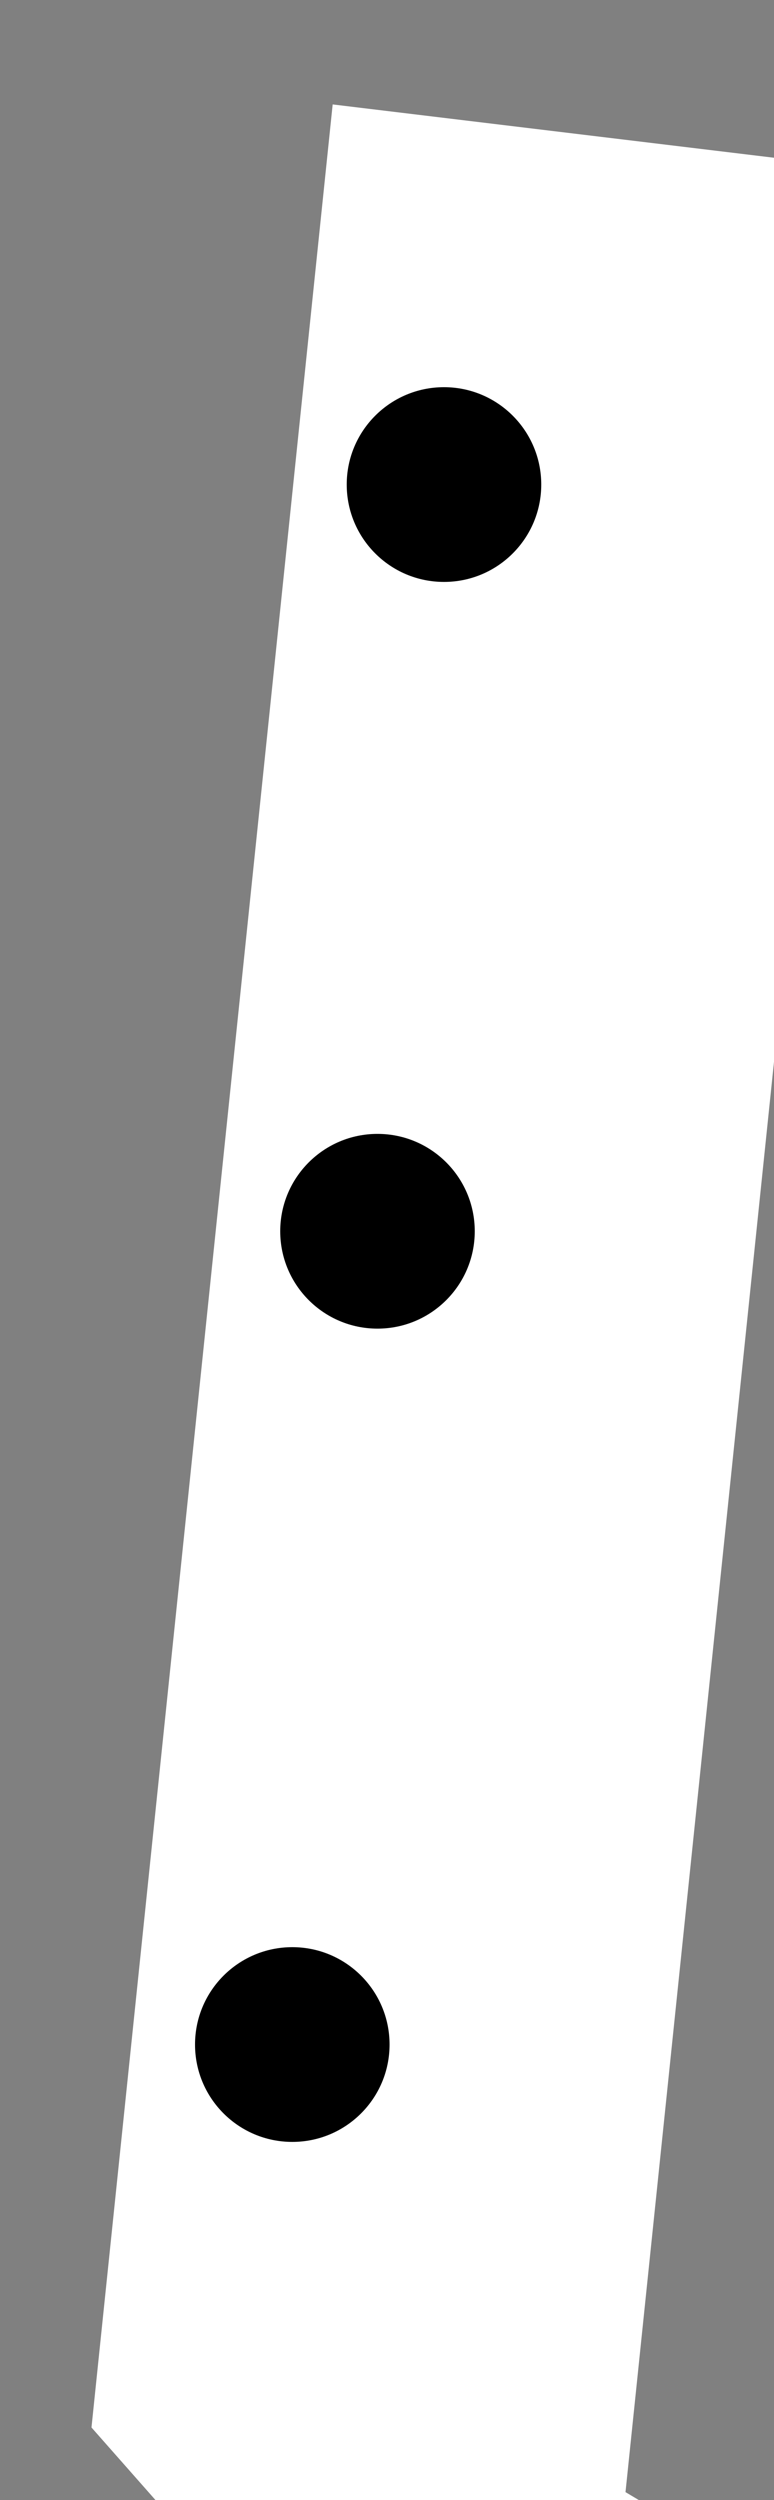 <?xml version="1.0" encoding="UTF-8" standalone="no"?>
<!-- Created with Inkscape (http://www.inkscape.org/) -->

<svg
   xmlns:dc="http://purl.org/dc/elements/1.1/"
   xmlns:cc="http://creativecommons.org/ns#"
   xmlns:rdf="http://www.w3.org/1999/02/22-rdf-syntax-ns#"
   xmlns:svg="http://www.w3.org/2000/svg"
   xmlns="http://www.w3.org/2000/svg"
   xmlns:sodipodi="http://sodipodi.sourceforge.net/DTD/sodipodi-0.dtd"
   xmlns:inkscape="http://www.inkscape.org/namespaces/inkscape"
   width="4.679mm"
   height="15.097mm"
   viewBox="0 0 4.679 15.097"
   version="1.1"
   id="svg2694"
   inkscape:version="0.92.2 (5c3e80d, 2017-08-06)"
   sodipodi:docname="woodbarricade_plank_starp2.svg">
  <rect x="0" y="0" width="4.679" height="15.097" fill="#808080" stroke="none"/>
  <defs
     id="defs2688" />
  <sodipodi:namedview
     id="base"
     pagecolor="#b4b4b4"
     bordercolor="#666666"
     borderopacity="1.0"
     inkscape:pageopacity="0"
     inkscape:pageshadow="2"
     inkscape:zoom="1.4"
     inkscape:cx="-128.61198"
     inkscape:cy="118.43772"
     inkscape:document-units="mm"
     inkscape:current-layer="g1843"
     showgrid="false"
     fit-margin-top="0"
     fit-margin-left="0"
     fit-margin-right="0"
     fit-margin-bottom="0"
     inkscape:window-width="958"
     inkscape:window-height="1008"
     inkscape:window-x="-7"
     inkscape:window-y="0"
     inkscape:window-maximized="0" />
  <g
     inkscape:label="Layer 1"
     inkscape:groupmode="layer"
     id="layer1"
     transform="translate(-105.06,-101.716)">
    <g
       transform="matrix(-1,0,0,1,547.234,40.259)"
       style="display:inline"
       id="g1843">
      <path
         inkscape:connector-curvature="0"
         id="rect6578-1-2-1"
         transform="matrix(-0.265,0,0,0.265,793.202,-339.081)"
         d="m 1332.223,1513.844 -5.502,52.935 2.207,2.5 14.438,1.625 -4.463,-2.652 5.502,-52.938 z"
         style="opacity:1;fill:#ffffff;fill-opacity:1;fill-rule:nonzero;stroke:none;stroke-width:0.616;stroke-linecap:round;stroke-linejoin:round;stroke-miterlimit:4;stroke-dasharray:none;stroke-dashoffset:0;stroke-opacity:1;paint-order:normal" />
      <circle
         r="0.588"
         cy="64.383"
         cx="439.49"
         id="path6627-9-2-4"
         style="opacity:1;fill:#000000;fill-opacity:1;fill-rule:nonzero;stroke:none;stroke-width:0.104;stroke-linecap:round;stroke-linejoin:round;stroke-miterlimit:4;stroke-dasharray:none;stroke-dashoffset:0;stroke-opacity:1;paint-order:normal" />
      <circle
         r="0.588"
         cy="73.803"
         cx="440.407"
         id="path6627-9-15-2"
         style="opacity:1;fill:#000000;fill-opacity:1;fill-rule:nonzero;stroke:none;stroke-width:0.104;stroke-linecap:round;stroke-linejoin:round;stroke-miterlimit:4;stroke-dasharray:none;stroke-dashoffset:0;stroke-opacity:1;paint-order:normal" />
      <circle
         r="0.588"
         cy="68.892"
         cx="439.892"
         id="path6627-9-41-5"
         style="opacity:1;fill:#000000;fill-opacity:1;fill-rule:nonzero;stroke:none;stroke-width:0.104;stroke-linecap:round;stroke-linejoin:round;stroke-miterlimit:4;stroke-dasharray:none;stroke-dashoffset:0;stroke-opacity:1;paint-order:normal" />
    </g>
  </g>
</svg>
